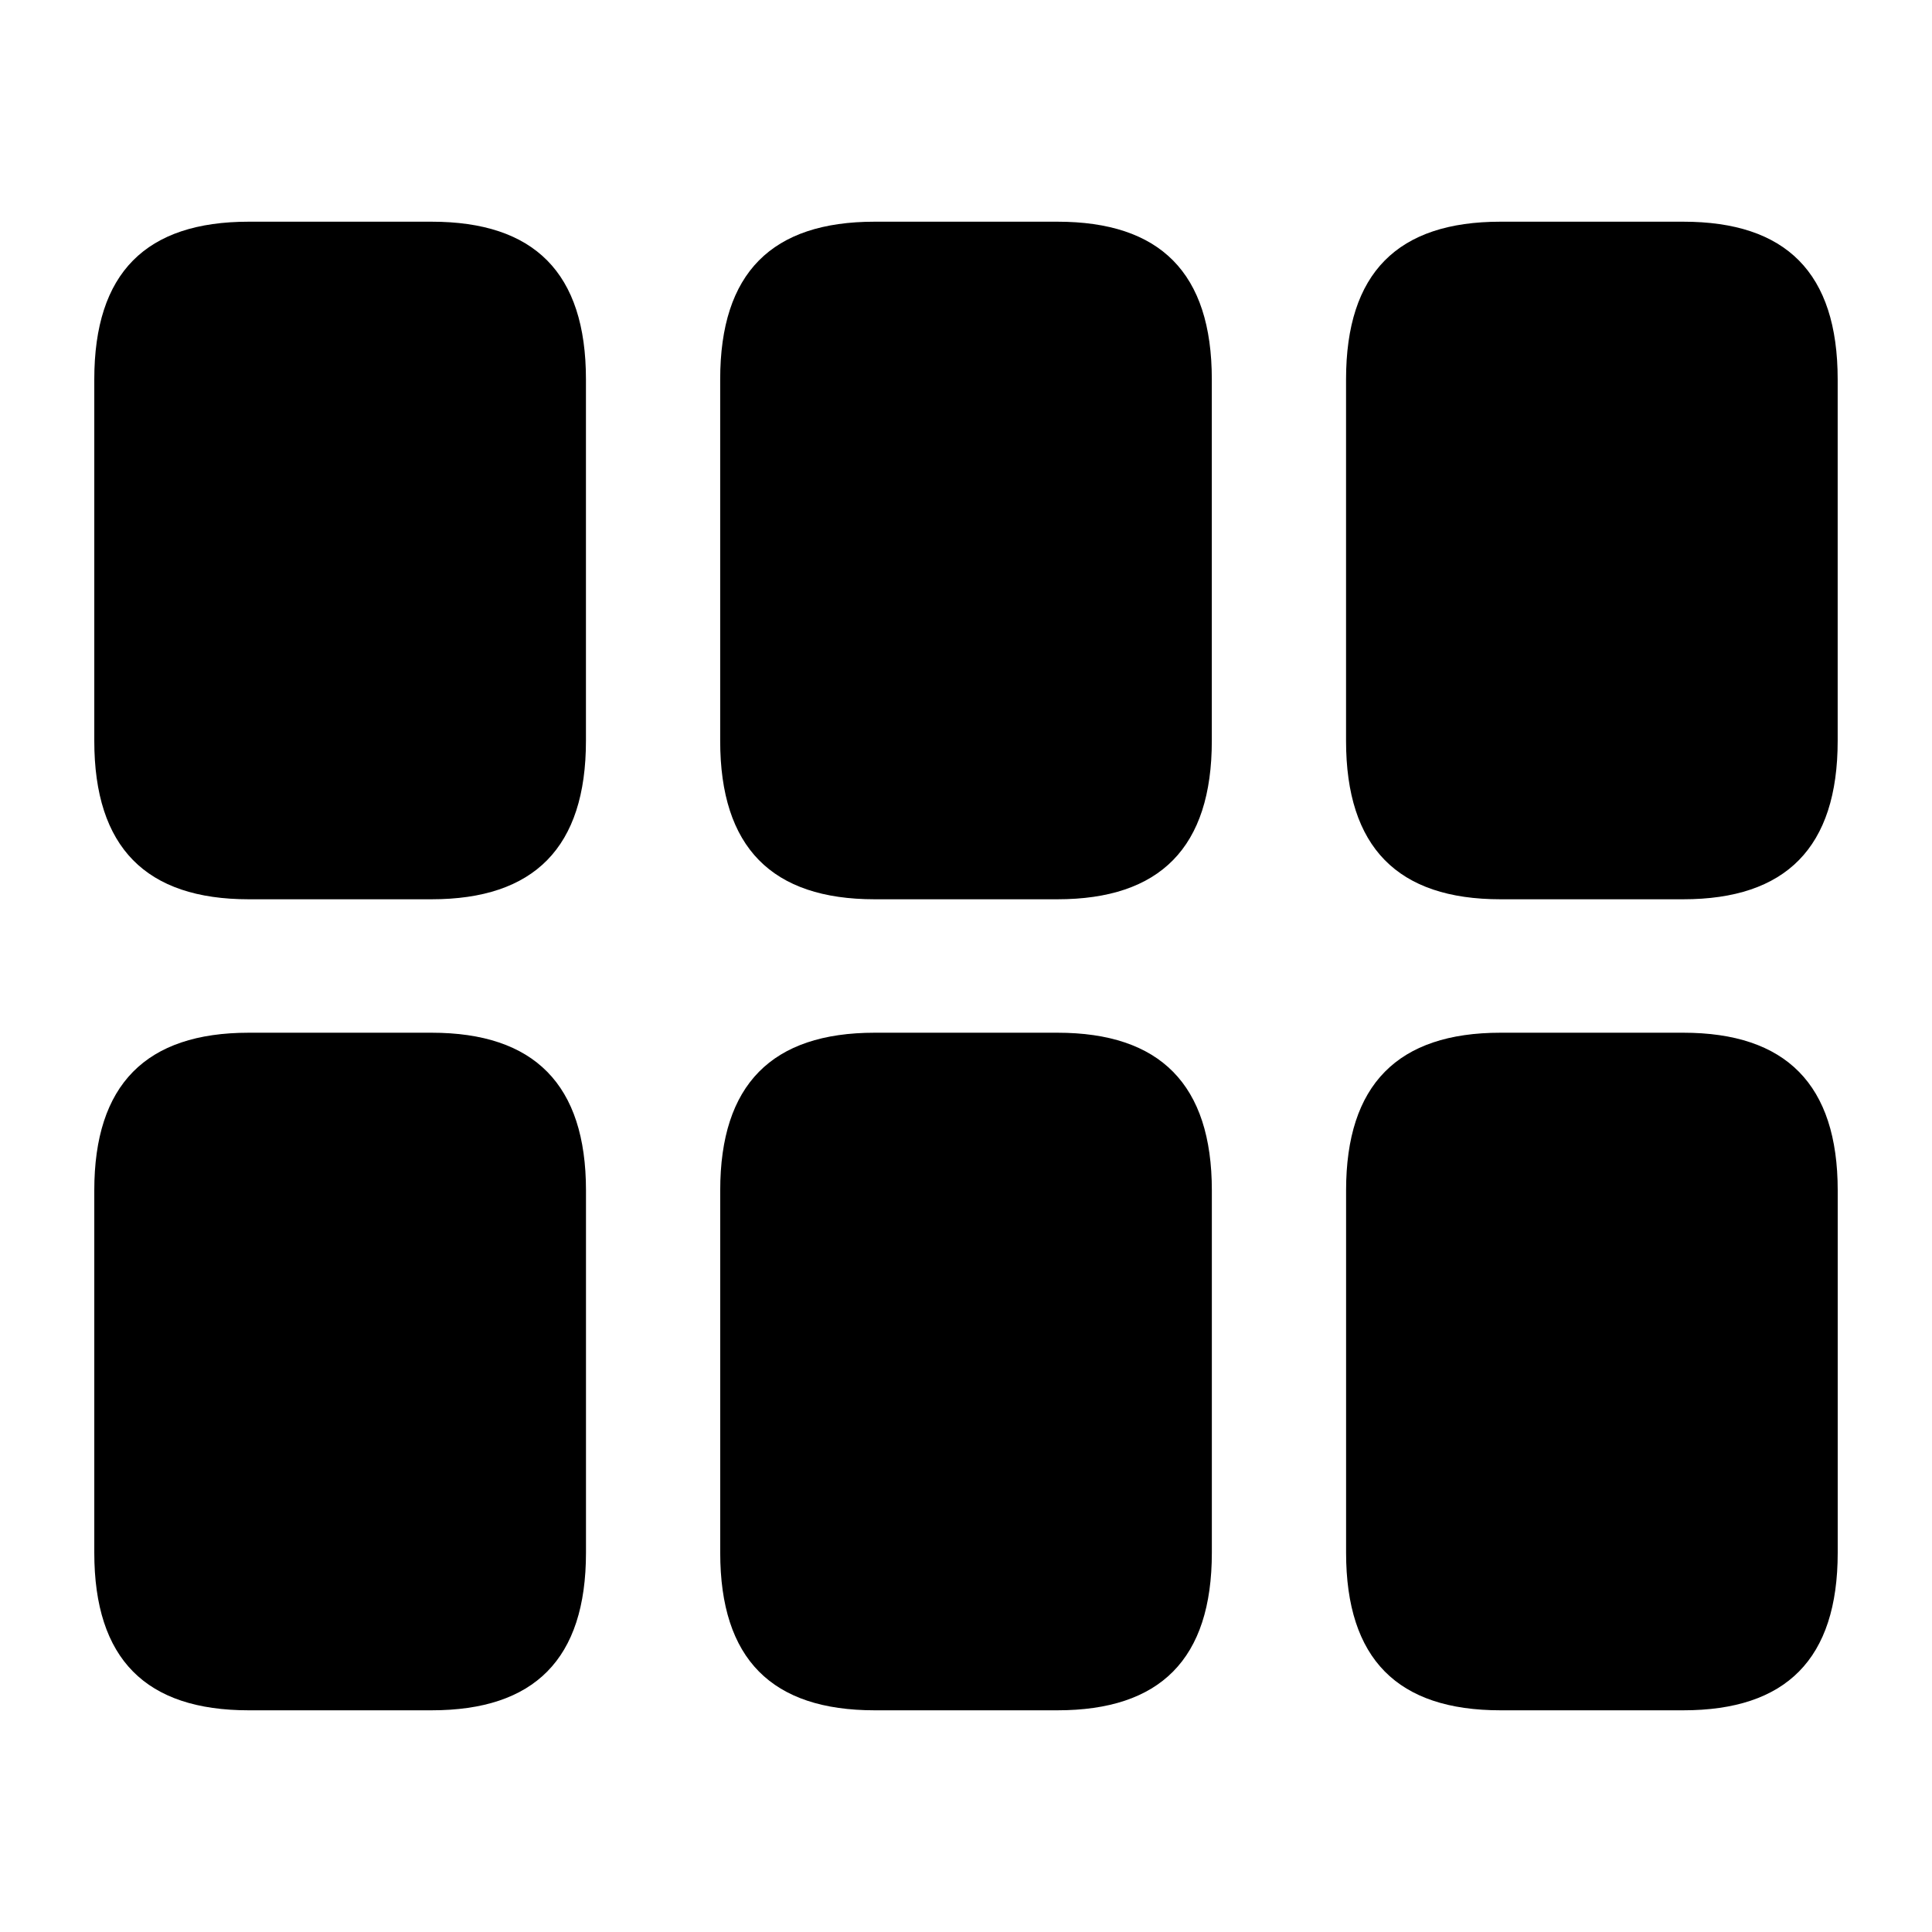 <svg xmlns="http://www.w3.org/2000/svg" width="56" height="56" viewBox="0 0 56 56"><path d="M43.492 26.066h5.297c2.977 0 4.477-1.5 4.477-4.593V10.996c0-3.094-1.5-4.57-4.477-4.57h-5.297c-2.976 0-4.476 1.476-4.476 4.57v10.477c0 3.093 1.5 4.593 4.476 4.593Zm-36.281 0h5.297c2.976 0 4.476-1.5 4.476-4.593V10.996c0-3.094-1.5-4.57-4.476-4.57H7.21c-2.977 0-4.477 1.476-4.477 4.57v10.477c0 3.093 1.5 4.593 4.477 4.593Zm18.14 0h5.297c2.977 0 4.477-1.5 4.477-4.593V10.996c0-3.094-1.5-4.57-4.477-4.57h-5.296c-2.977 0-4.477 1.476-4.477 4.57v10.477c0 3.093 1.5 4.593 4.477 4.593ZM7.212 49.574h5.297c2.976 0 4.476-1.476 4.476-4.57v-10.5c0-3.07-1.5-4.57-4.476-4.57H7.21c-2.977 0-4.477 1.5-4.477 4.57v10.5c0 3.094 1.5 4.57 4.477 4.57Zm18.14 0h5.297c2.977 0 4.477-1.476 4.477-4.57v-10.5c0-3.07-1.5-4.57-4.477-4.57h-5.296c-2.977 0-4.477 1.5-4.477 4.57v10.5c0 3.094 1.5 4.57 4.477 4.57Zm18.141 0h5.297c2.977 0 4.477-1.476 4.477-4.57v-10.5c0-3.07-1.5-4.57-4.477-4.57h-5.297c-2.976 0-4.476 1.5-4.476 4.57v10.5c0 3.094 1.5 4.57 4.476 4.57Z"/></svg>